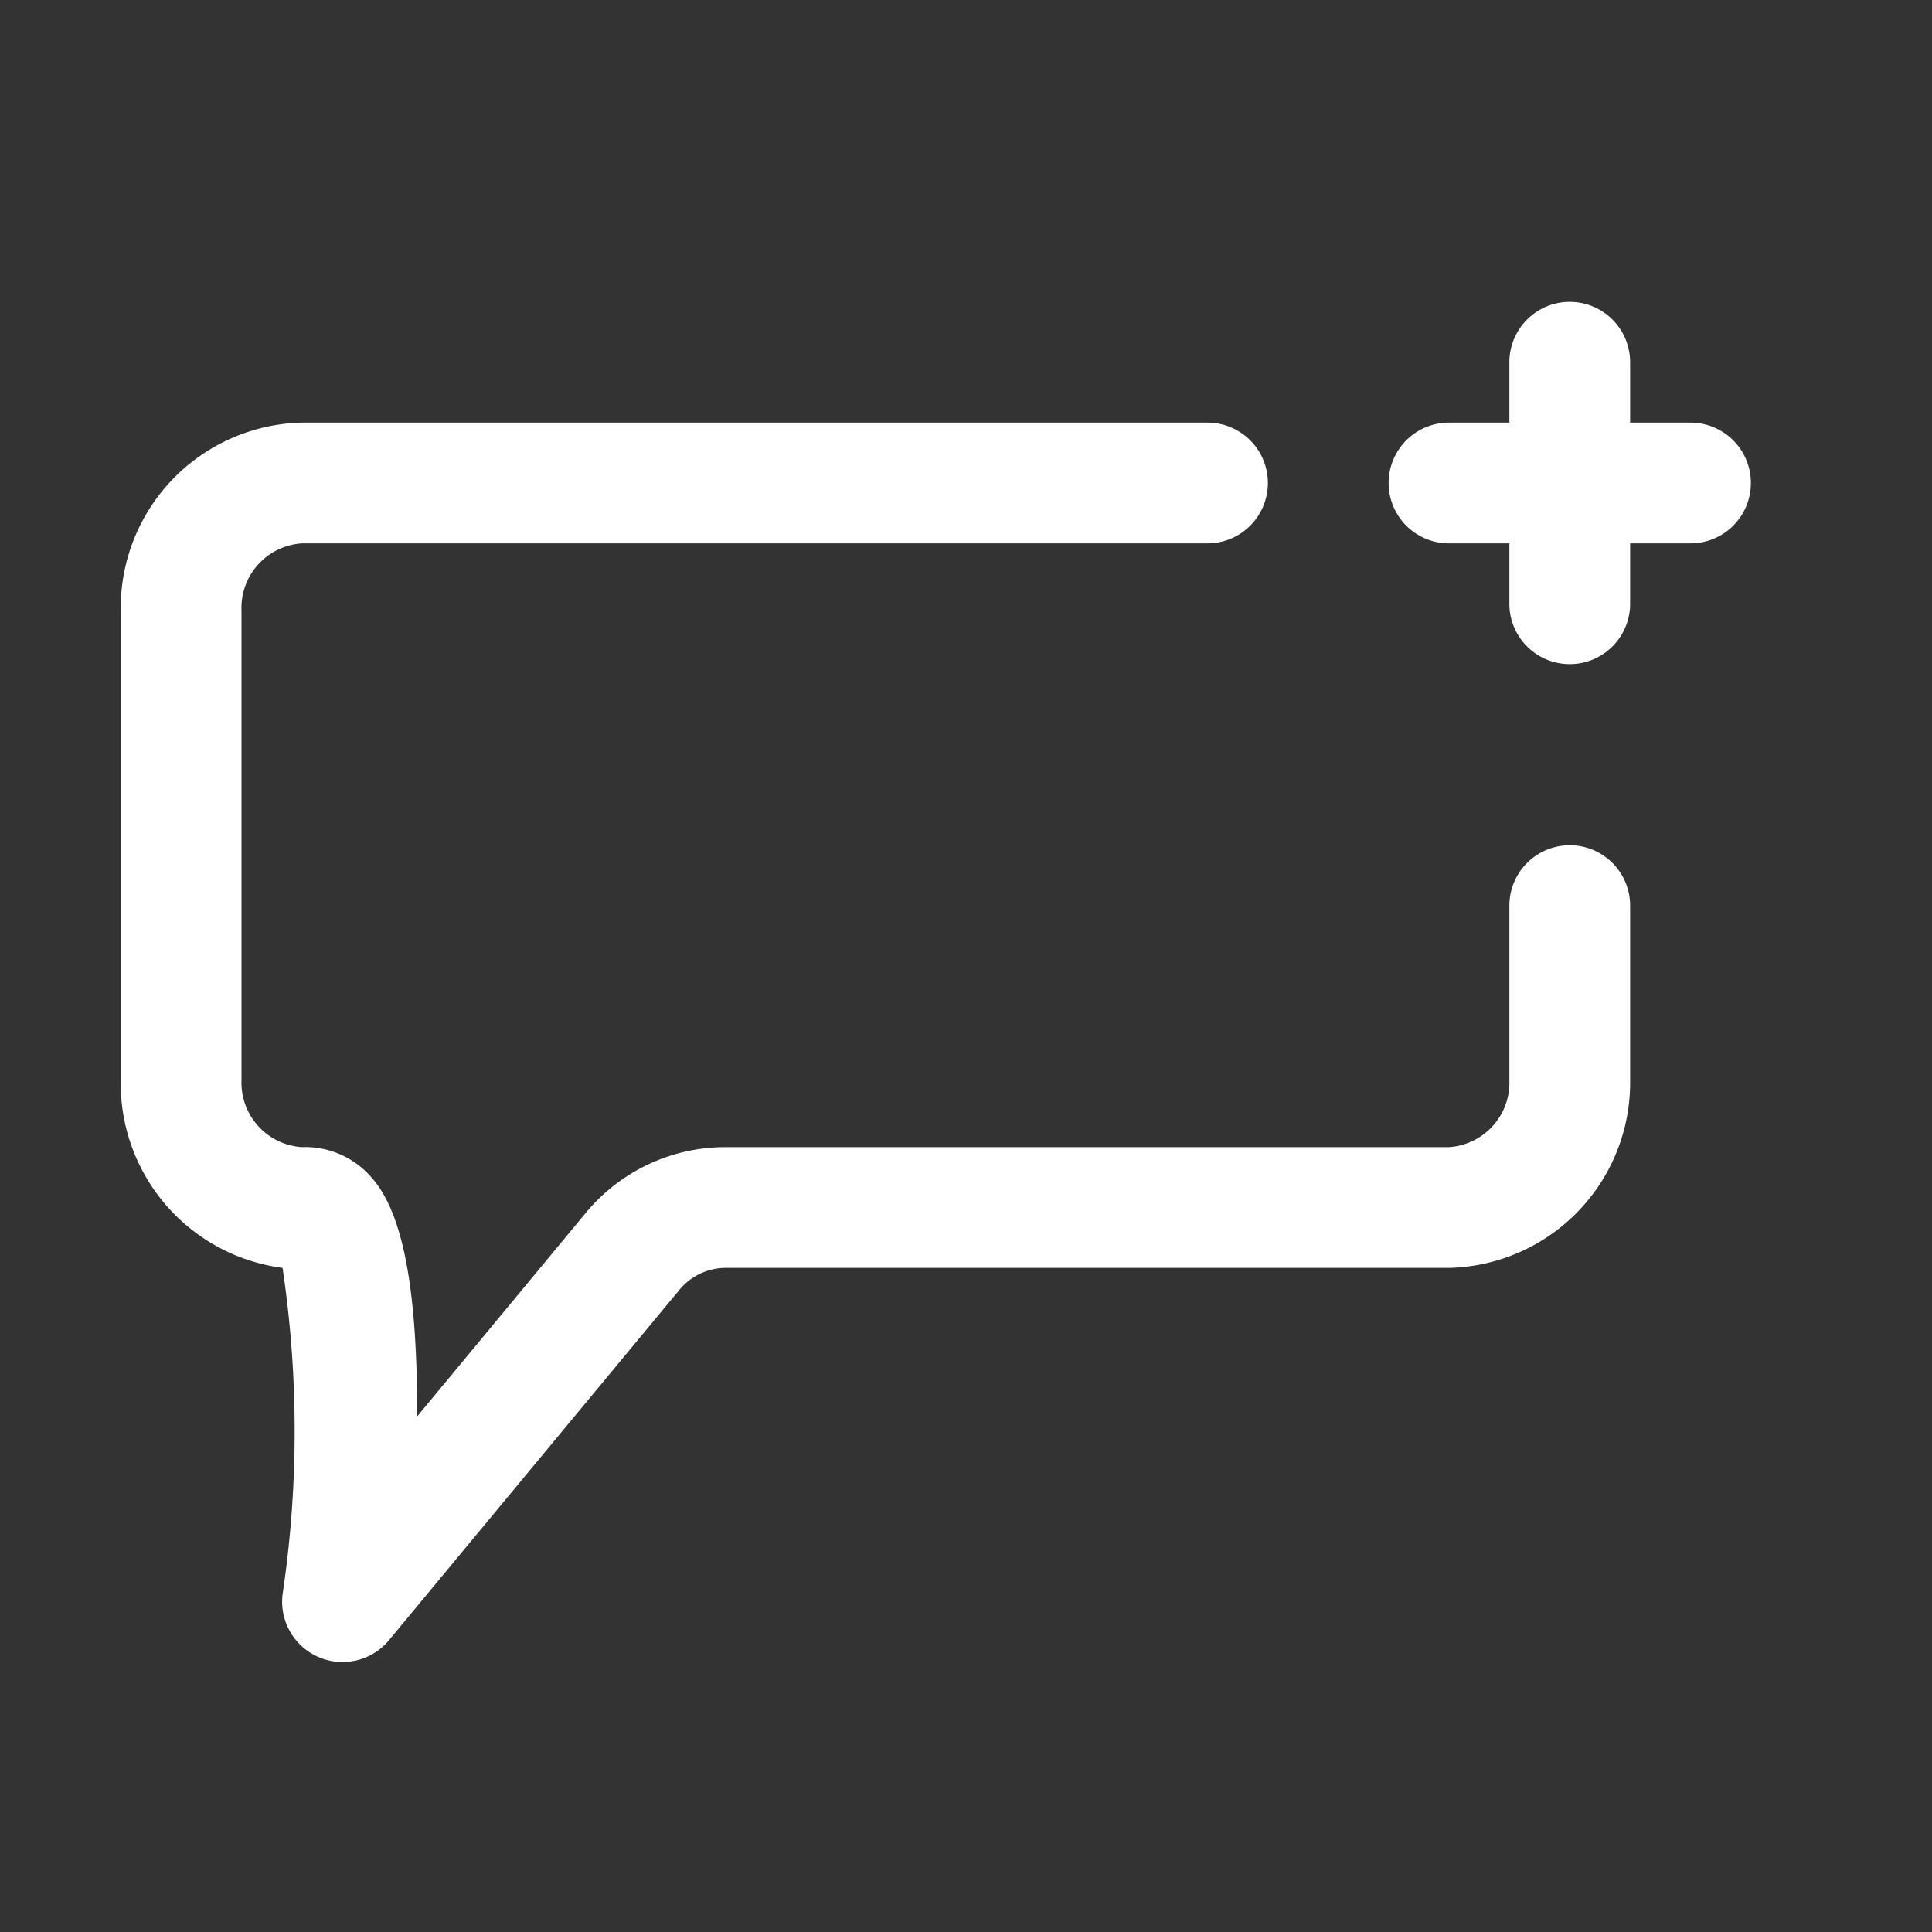 <svg height='100px' width='100px'  fill="#ffffff" xmlns="http://www.w3.org/2000/svg" viewBox="0 0 32 32" x="0px" y="0px"><rect x="0" y="0" width="32" height="32" fill="#333333" stroke="none"/><title>cart</title><g data-name="Layer 15"><path d="M26,5a1,1,0,0,0-1,1V7H24a1,1,0,0,0,0,2h1v1a1,1,0,0,0,2,0V9h1a1,1,0,0,0,0-2H27V6A1,1,0,0,0,26,5Z"></path><path d="M4.68,21a18.35,18.35,0,0,1,0,5.41,1,1,0,0,0,1.76.76l4.8-5.79A1,1,0,0,1,12,21H24a3.07,3.07,0,0,0,3-3.11V15a1,1,0,0,0-2,0v2.89A1.07,1.07,0,0,1,24,19H12a3,3,0,0,0-2.29,1.08l-2.8,3.38c0-1.64-.13-3.25-.75-3.95A1.45,1.45,0,0,0,5,19a1.07,1.07,0,0,1-1-1.11V10.11A1.07,1.07,0,0,1,5,9H20a1,1,0,0,0,0-2H5a3.07,3.07,0,0,0-3,3.11v7.78A3.08,3.08,0,0,0,4.68,21Z"></path></g></svg>